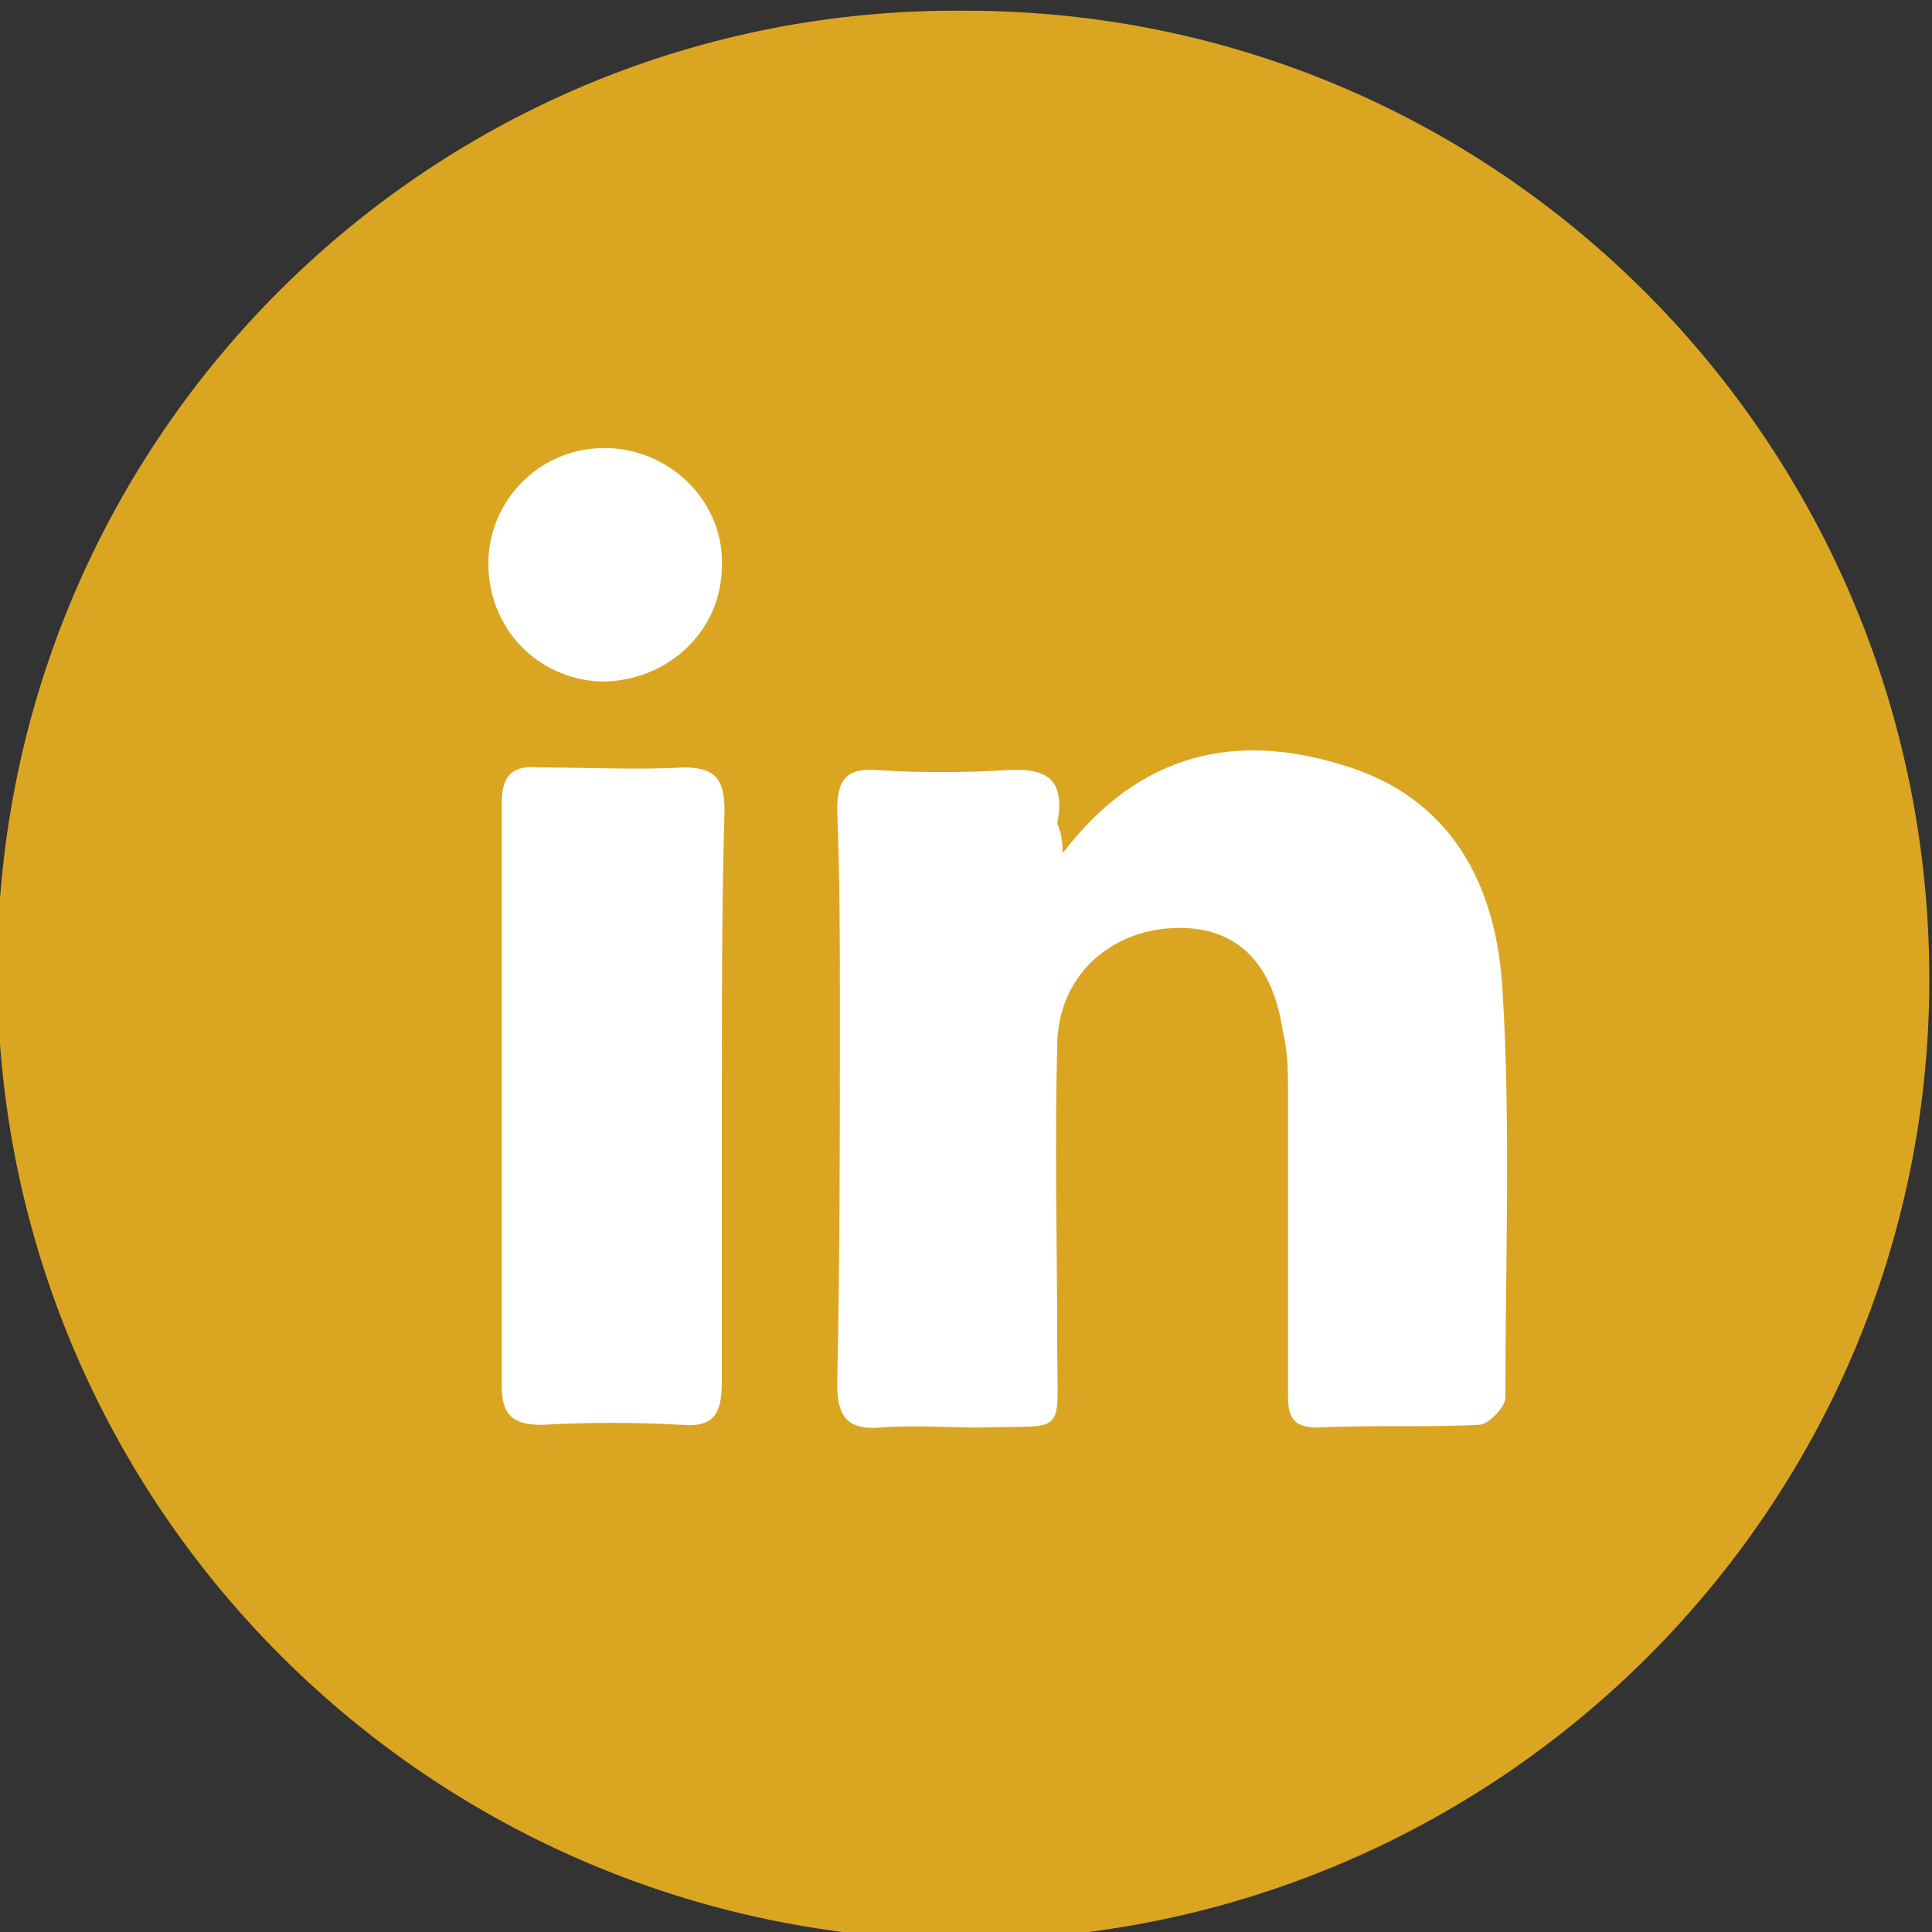 <?xml version="1.0" encoding="utf-8"?>
<!-- Generator: Adobe Illustrator 28.1.0, SVG Export Plug-In . SVG Version: 6.00 Build 0)  -->
<svg version="1.1" id="Laag_1" xmlns="http://www.w3.org/2000/svg" xmlns:xlink="http://www.w3.org/1999/xlink" x="0px" y="0px"
	 viewBox="0 0 72 72" style="enable-background:new 0 0 72 72;" xml:space="preserve">
<rect x="0" y="0" width="72" height="72" fill="#333333" stroke="none"/>
<style type="text/css">
	.st0{fill:#DAA621;}
	.st1{fill:#FFFFFF;}
</style>
<path class="st0" d="M35.9,72.3c19.8,0,36-16,36-35.8c0-19.9-16-36.1-35.9-36.1C16.1,0.2-0.1,16.3-0.1,36.2
	C-0.1,56.1,16,72.2,35.9,72.3z"/>
<path class="st1" d="M39.6,31.8c2.9-3.8,6.5-4.5,10.4-3.3c4.1,1.2,5.8,4.5,6,8.5c0.3,5,0.1,10.1,0.1,15.1c0,0.3-0.6,1-1,1
	c-2,0.1-4,0-6,0.1c-1.1,0-1.1-0.6-1.1-1.4c0-3.7,0-7.4,0-11.1c0-0.8,0-1.5-0.2-2.3c-0.4-2.7-1.9-4-4.3-3.8c-2.3,0.2-4.1,1.9-4.1,4.4
	c-0.1,3.7,0,7.5,0,11.2c0,3.4,0.4,2.9-2.9,3c-1.2,0-2.5-0.1-3.7,0c-1.2,0.1-1.6-0.4-1.6-1.6c0.1-4.6,0.1-9.2,0.1-13.9
	c0-2.5,0-5-0.1-7.5c0-1.1,0.3-1.6,1.5-1.5c1.6,0.1,3.2,0.1,4.8,0c1.6-0.1,2.2,0.4,1.9,2C39.5,30.9,39.6,31.2,39.6,31.8z"/>
<path class="st1" d="M26.9,40.9c0,3.5,0,7.1,0,10.6c0,1.2-0.3,1.7-1.5,1.6c-1.7-0.1-3.5-0.1-5.2,0c-1,0-1.5-0.3-1.5-1.4
	c0-7.3,0-14.5,0-21.8c0-1,0.4-1.4,1.4-1.3c1.8,0,3.6,0.1,5.4,0c1.2,0,1.5,0.5,1.5,1.6C26.9,33.7,26.9,37.3,26.9,40.9z"/>
<path class="st1" d="M26.9,21.1c0,2.4-2,4.3-4.5,4.3c-2.4-0.1-4.2-2-4.2-4.4c0-2.4,2-4.4,4.5-4.3C25.1,16.8,27,18.8,26.9,21.1z"/>
</svg>
